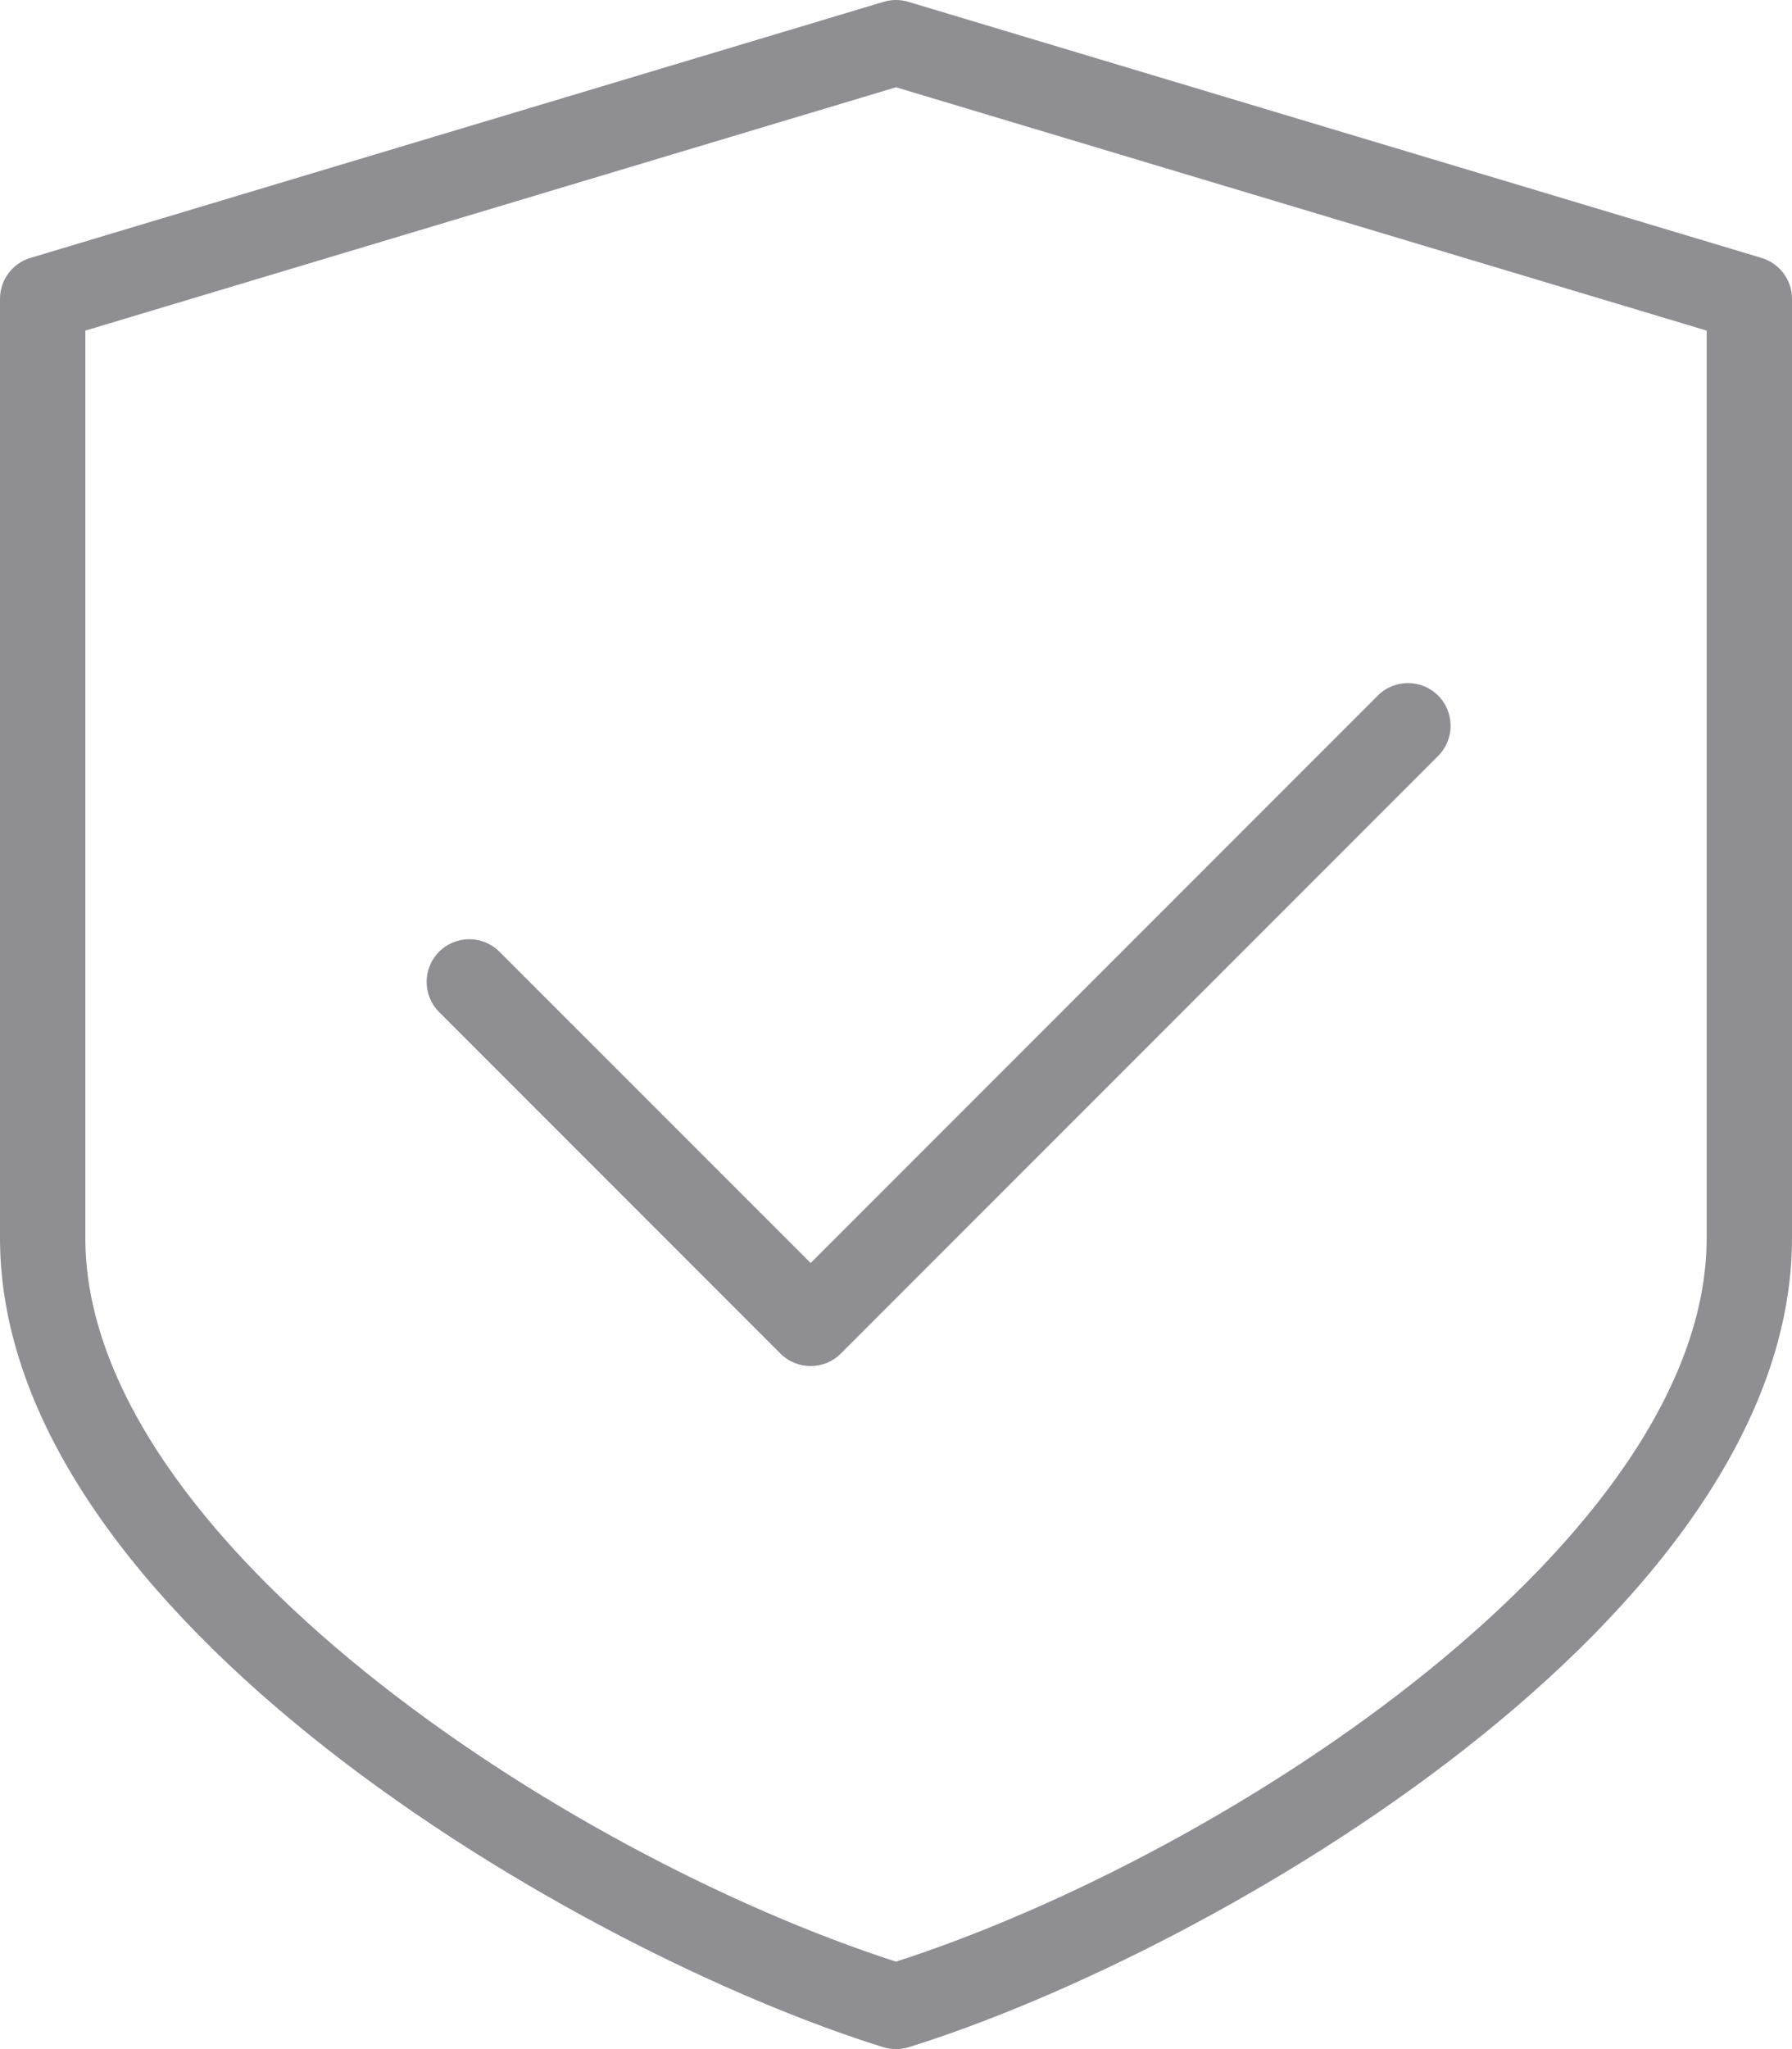 <?xml version="1.0" encoding="UTF-8"?>
<svg width="21px" height="24px" viewBox="0 0 21 24" version="1.1" xmlns="http://www.w3.org/2000/svg" xmlns:xlink="http://www.w3.org/1999/xlink">
    <!-- Generator: Sketch 48.2 (47327) - http://www.bohemiancoding.com/sketch -->
    <title>ic/Tabbar/insurance_companies</title>
    <desc>Created with Sketch.</desc>
    <defs></defs>
    <g id="ic/Tabbar/insurance_companies" stroke="none" stroke-width="1" fill="none" fill-rule="evenodd" transform="translate(-14, -4)">
        <g transform="translate(14, 4)" fill="#8E8E93" fill-rule="nonzero" id="Shape">
            <path d="M16.853,8.147 C16.658,7.952 16.341,7.952 16.146,8.147 L9.5,14.793 L5.853,11.147 C5.658,10.952 5.341,10.952 5.146,11.147 C4.951,11.342 4.951,11.659 5.146,11.854 L9.146,15.854 C9.244,15.951 9.372,16 9.5,16 C9.628,16 9.756,15.951 9.853,15.854 L16.853,8.854 C17.048,8.659 17.048,8.342 16.853,8.147 Z"></path>
            <path d="M20.643,3.021 L10.643,0.021 C10.549,-0.007 10.45,-0.007 10.356,0.021 L0.356,3.021 C0.145,3.084 0,3.279 0,3.5 L0,14.5 C0,18.922 6.742,22.855 10.352,23.978 C10.4,23.993 10.45,24 10.5,24 C10.55,24 10.6,23.993 10.648,23.978 C14.258,22.854 21,18.922 21,14.5 L21,3.5 C21,3.279 20.855,3.085 20.643,3.021 Z M20,14.5 C20,18.011 14.437,21.703 10.5,22.976 C6.563,21.703 1,18.011 1,14.5 L1,3.872 L10.5,1.022 L20,3.872 L20,14.5 Z"></path>
        </g>
    </g>
</svg>
